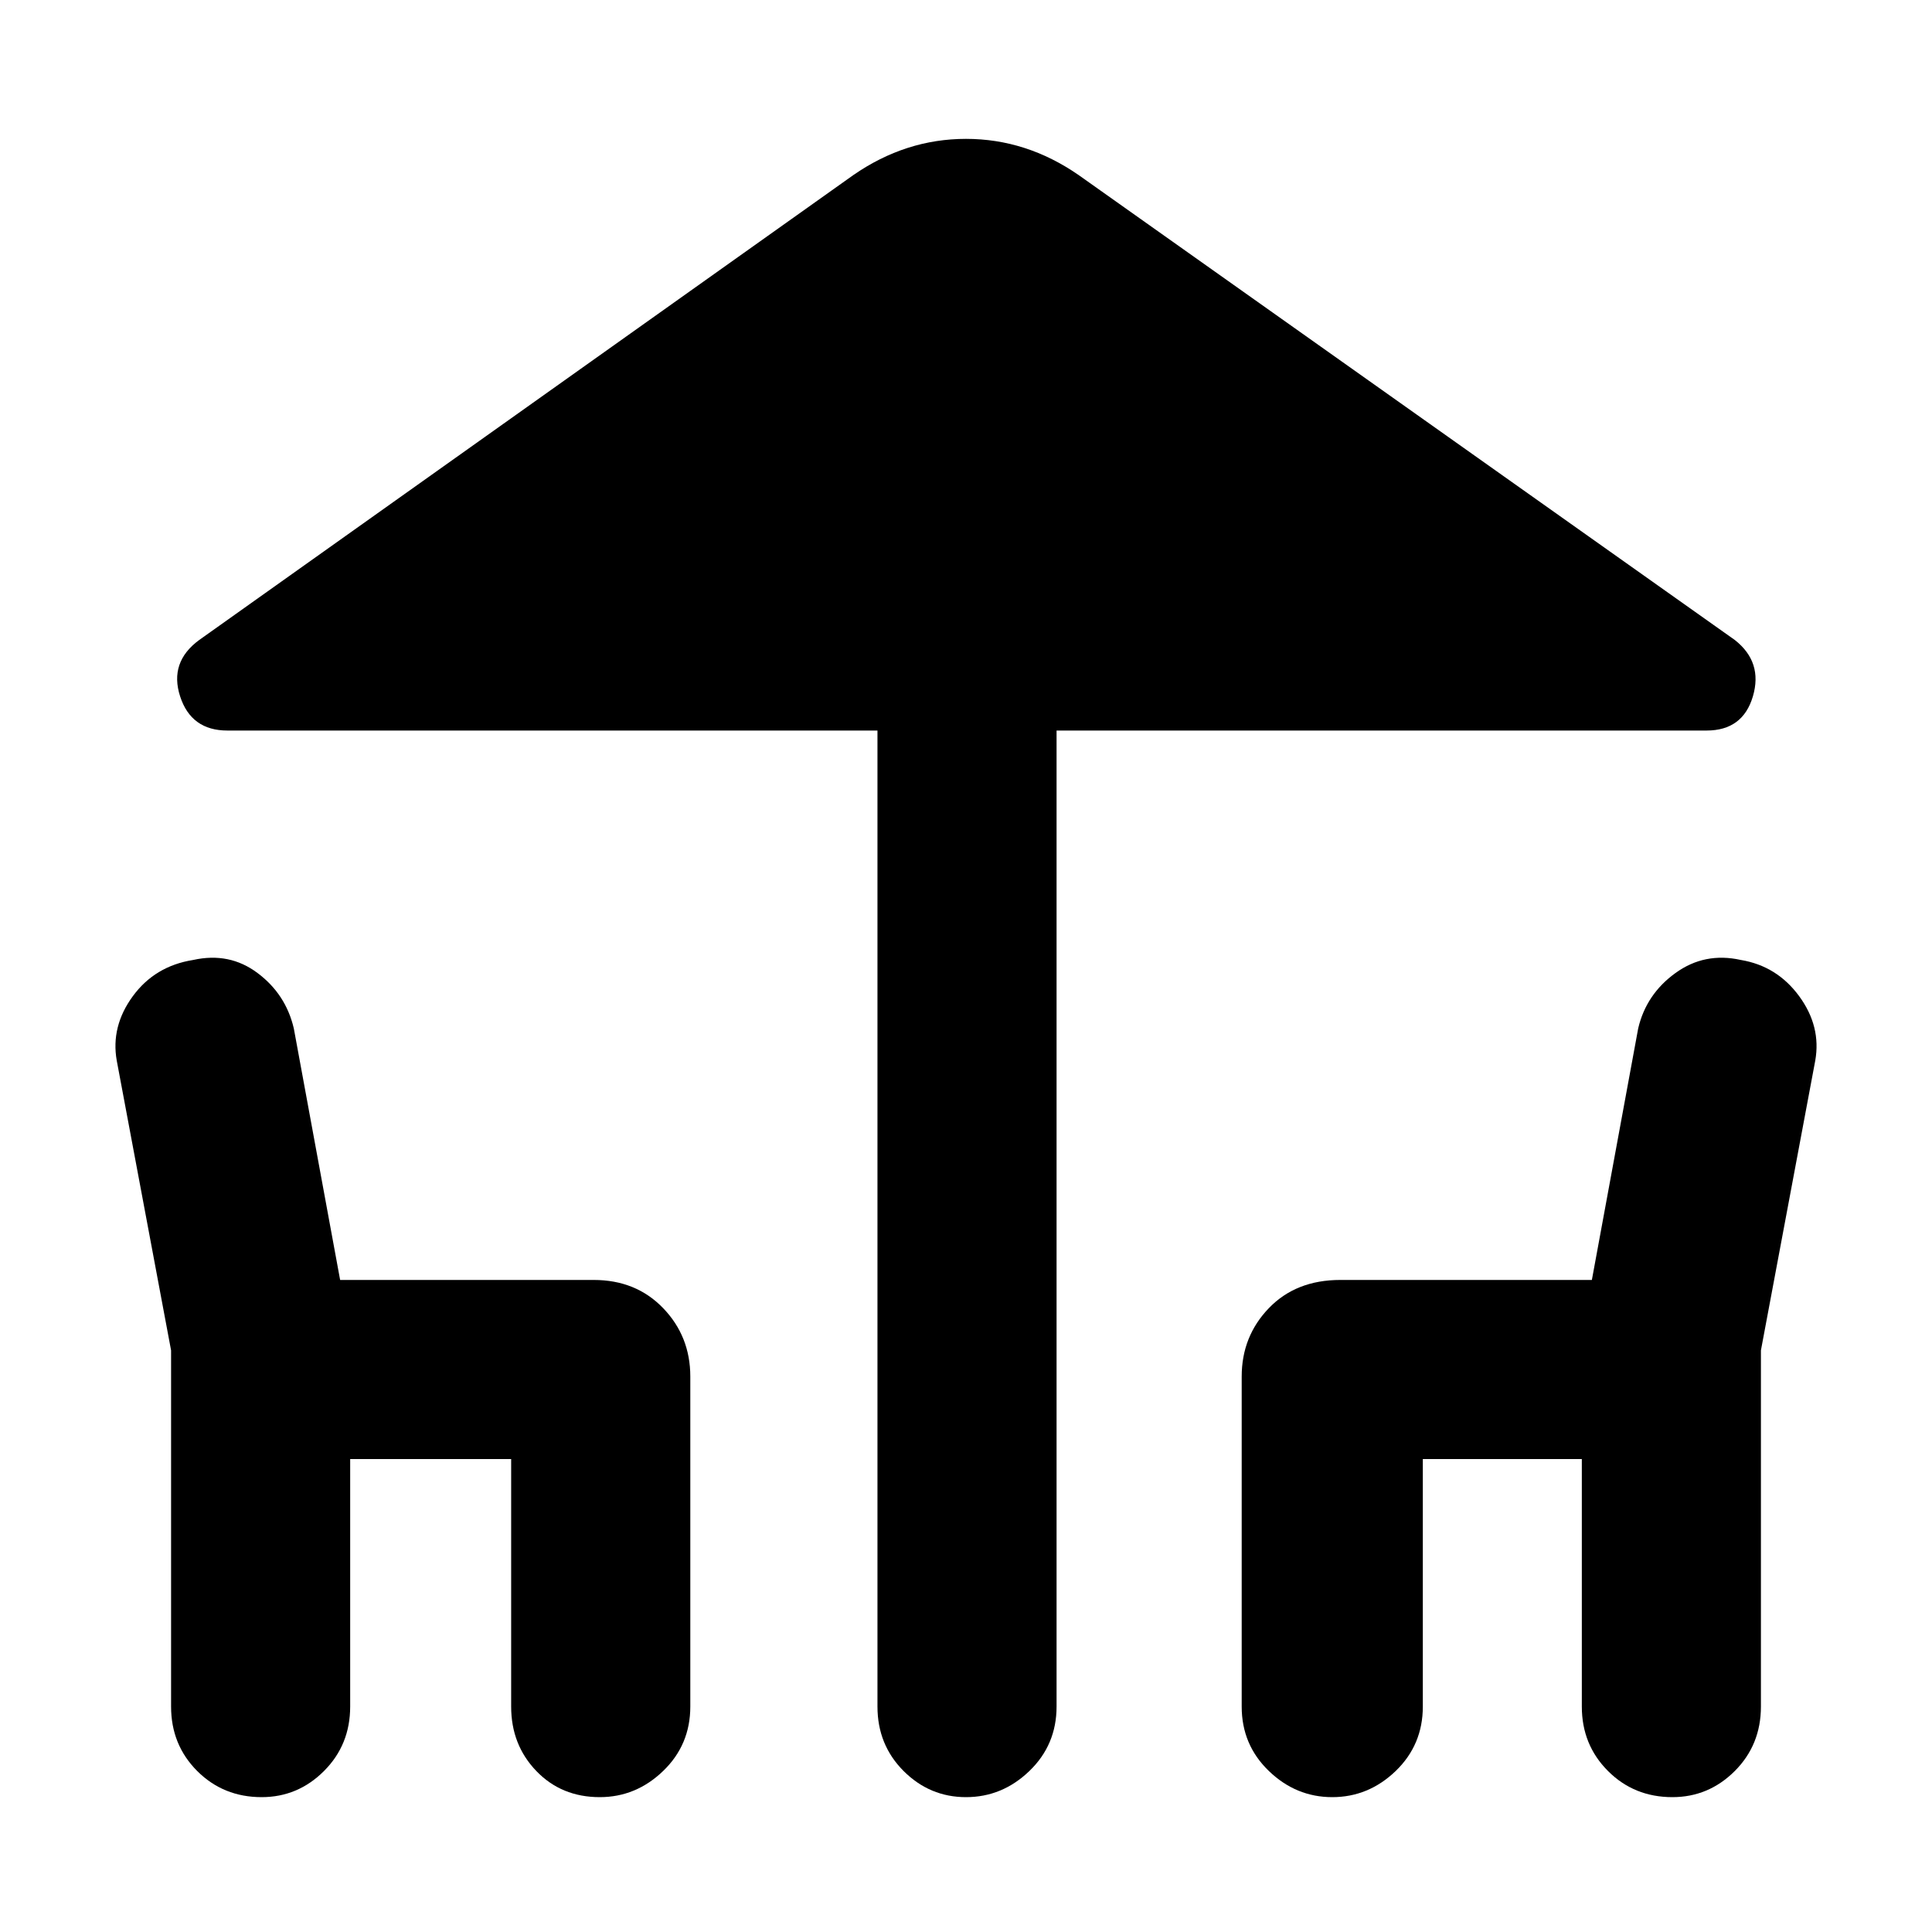 <svg xmlns="http://www.w3.org/2000/svg" height="40" width="40"><path d="M20 37.208q-.75 0-1.292-.541-.541-.542-.541-1.334V15.125H4.708q-.75 0-.979-.708-.229-.709.396-1.167l13.542-9.625q1.083-.75 2.333-.75 1.25 0 2.333.75l13.584 9.625q.583.458.375 1.167-.209.708-.959.708H21.875v20.208q0 .792-.563 1.334-.562.541-1.312.541Zm-14.583 0q-.792 0-1.334-.541-.541-.542-.541-1.334v-7.375l-1.125-6q-.125-.708.333-1.333t1.25-.75q.75-.167 1.333.271.584.437.75 1.146l.959 5.208h5.25q.875 0 1.437.583.563.584.563 1.417v6.833q0 .792-.563 1.334-.562.541-1.312.541-.792 0-1.313-.541-.521-.542-.521-1.334v-5.125H7.25v5.125q0 .792-.542 1.334-.541.541-1.291.541Zm22.166 0q-.75 0-1.312-.541-.563-.542-.563-1.334V28.5q0-.833.563-1.417.562-.583 1.479-.583h5.208l.959-5.208q.166-.709.771-1.146.604-.438 1.354-.271.75.125 1.208.75.458.625.333 1.333l-1.125 6v7.375q0 .792-.541 1.334-.542.541-1.292.541-.792 0-1.333-.541-.542-.542-.542-1.334v-5.125h-3.292v5.125q0 .792-.562 1.334-.563.541-1.313.541Z"/></svg>